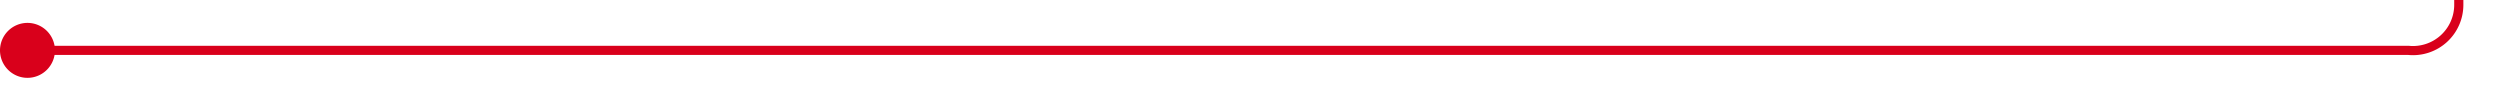 ﻿<?xml version="1.0" encoding="utf-8"?>
<svg version="1.1" xmlns:xlink="http://www.w3.org/1999/xlink" width="273px" height="10px" preserveAspectRatio="xMinYMid meet" viewBox="1182 1774  273 8" xmlns="http://www.w3.org/2000/svg">
  <path d="M 1183 1778.5  L 1445 1778.5  A 5 5 0 0 0 1450.5 1773.5 L 1450.5 585  A 5 5 0 0 1 1455.5 580.5 L 1624 580.5  " stroke-width="1" stroke="#d9001b" fill="none" />
  <path d="M 1185 1775.5  A 3 3 0 0 0 1182 1778.5 A 3 3 0 0 0 1185 1781.5 A 3 3 0 0 0 1188 1778.5 A 3 3 0 0 0 1185 1775.5 Z M 1618.946 575.854  L 1623.593 580.5  L 1618.946 585.146  L 1619.654 585.854  L 1624.654 580.854  L 1625.007 580.5  L 1624.654 580.146  L 1619.654 575.146  L 1618.946 575.854  Z " fill-rule="nonzero" fill="#d9001b" stroke="none" />
</svg>